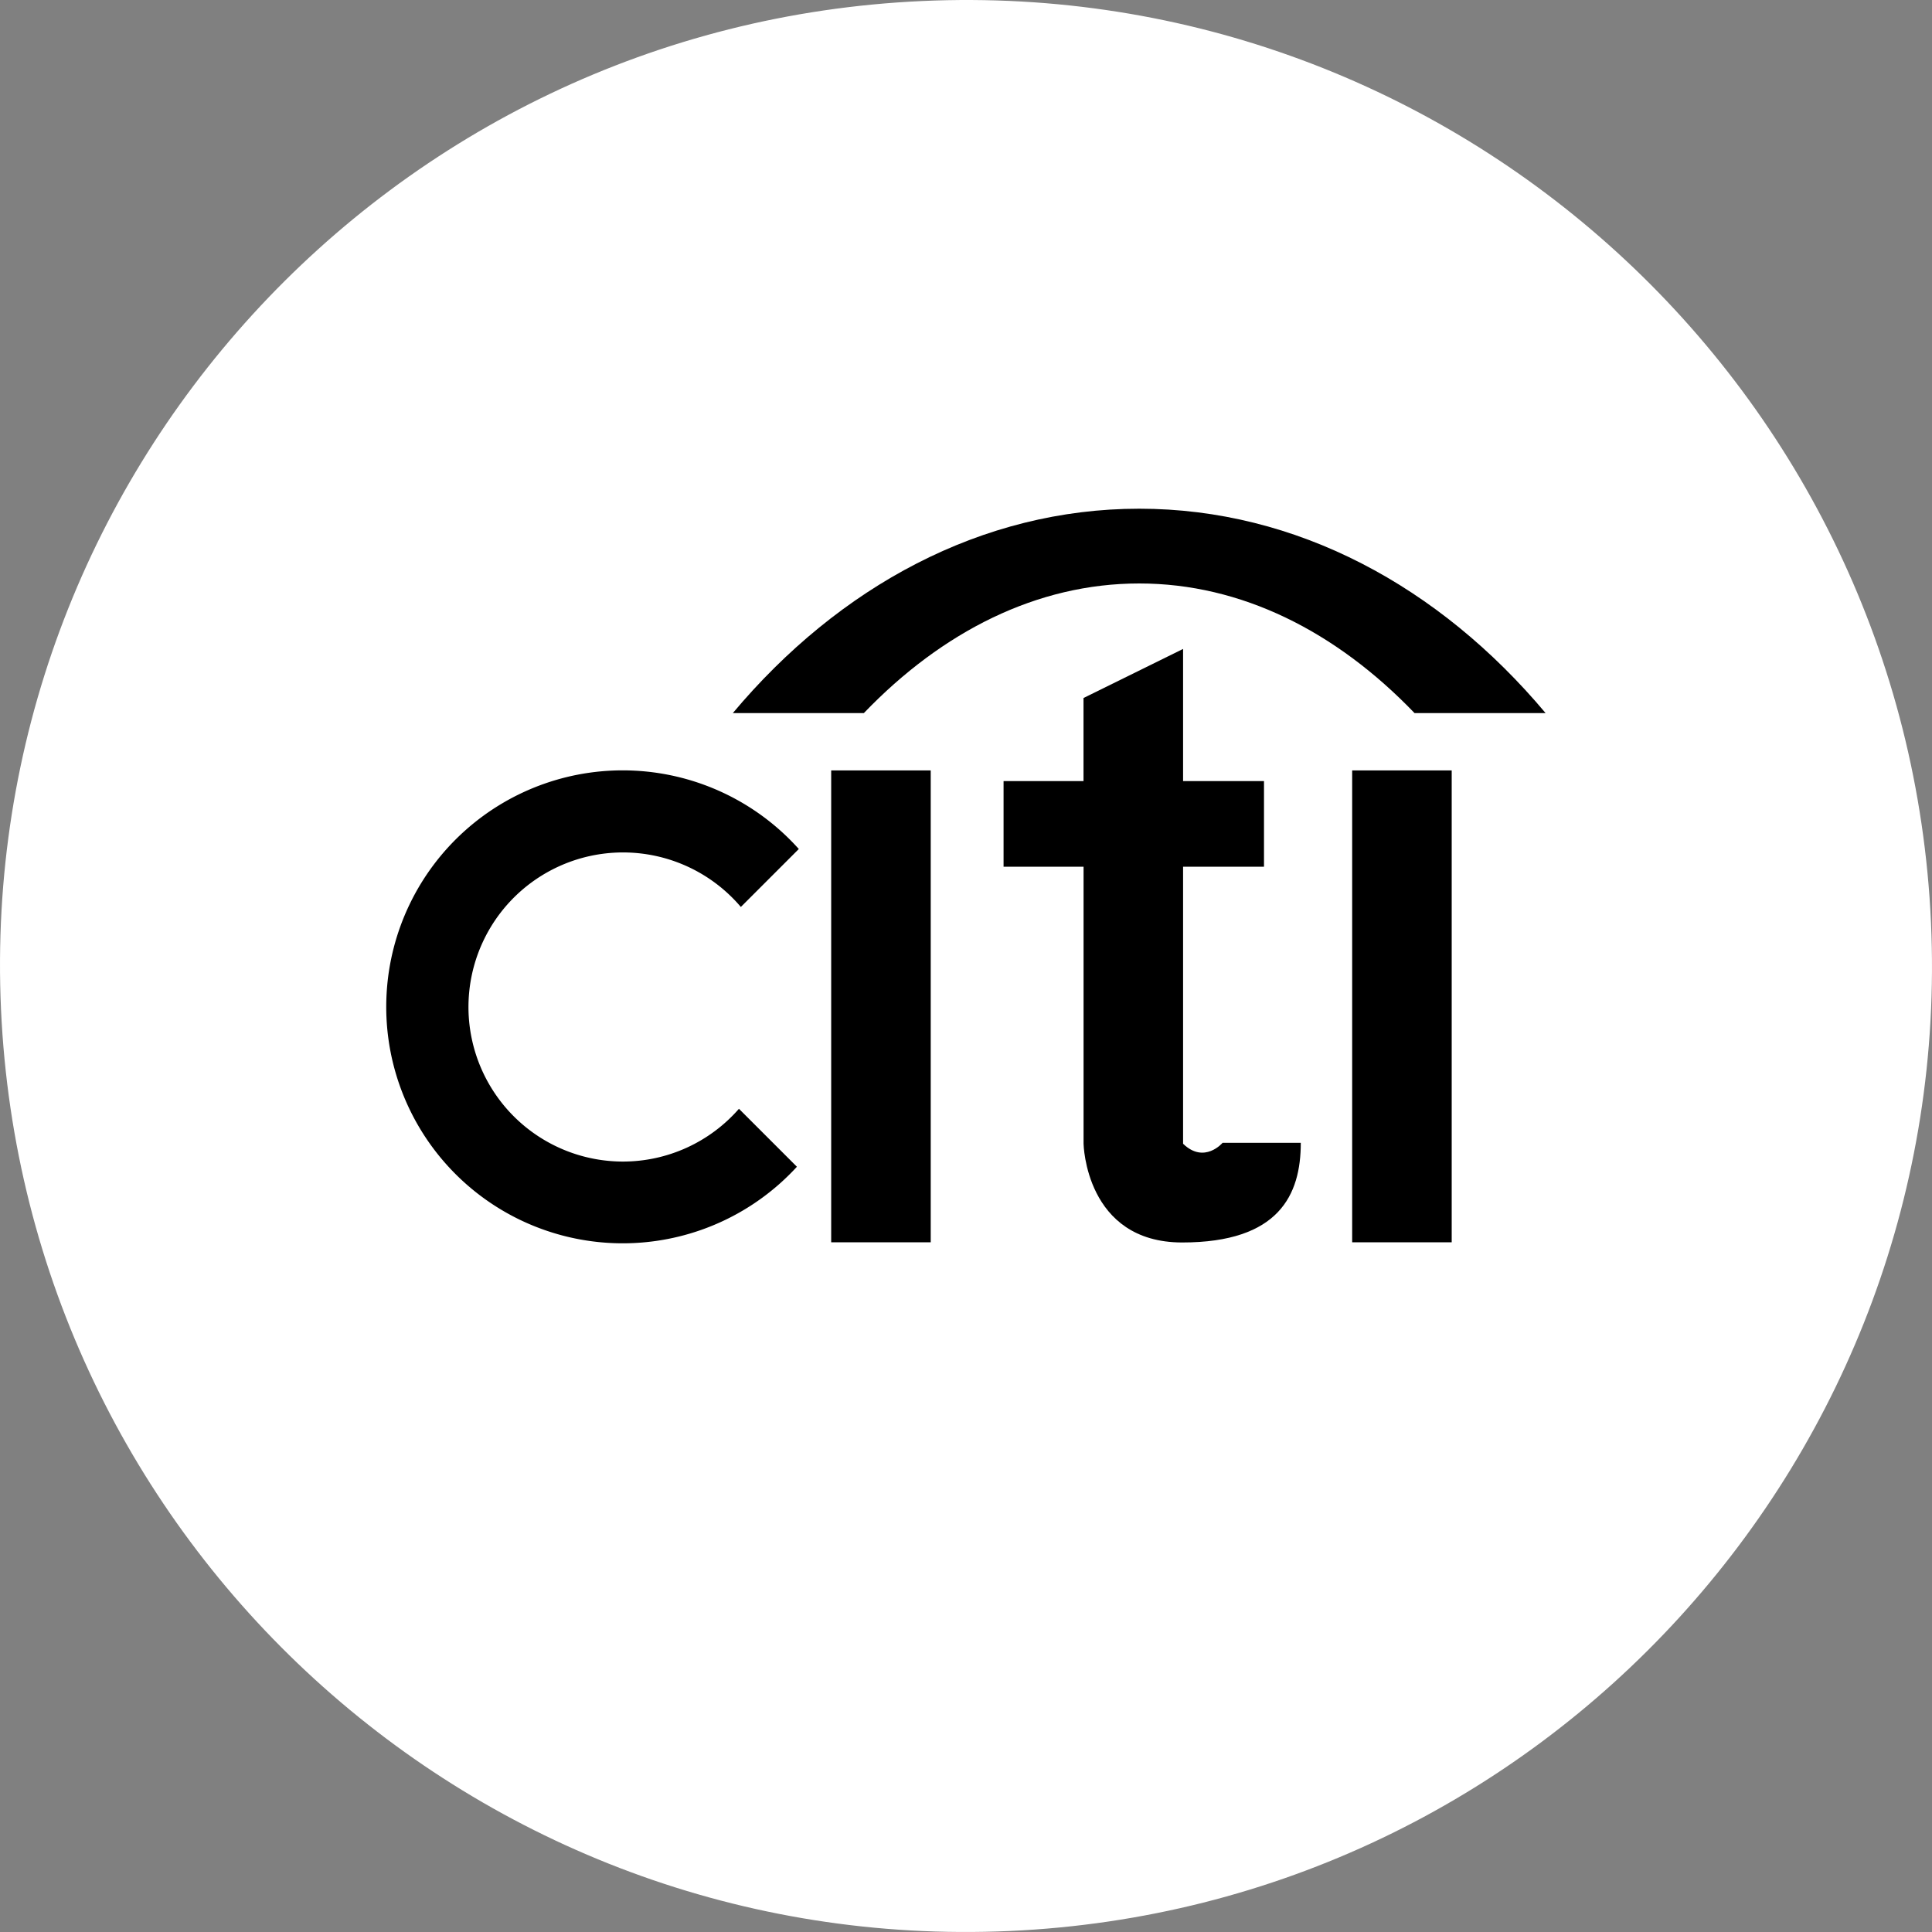 <svg id="레이어_1" data-name="레이어 1" xmlns="http://www.w3.org/2000/svg" viewBox="0 0 1080 1080"><rect x="0" y="0" width="1080" height="1080" fill="#808080" stroke="none"/><defs><style>.cls-1{fill:#fff;}</style></defs><path class="cls-1" d="M515.53.57C217.62,14-13,266.4.57,564.37s265.91,528.47,563.86,515.07,528.53-266,515-563.89S813.54-13,515.53.57Z"/><path d="M348.21,649.32A86.4,86.4,0,1,1,414.14,507l32.4-32.4A132.19,132.19,0,1,0,436.3,661.29q4.8-4.31,9.18-9.07l-32.4-32.4A86.16,86.16,0,0,1,348.21,649.32Z"/><rect x="464.64" y="430.67" width="55.64" height="263.78"/><rect x="755.87" y="430.67" width="55.64" height="263.78"/><path d="M661.35,639.37V484.49h45.23V436.65H661.35V362.76l-55.66,27.43v46.46H561v47.84h44.72V639.37s1,55.18,55.14,55.18,66.29-26.61,66.29-55.72H683.44S673.25,650.86,661.35,639.37Z"/><path d="M636.83,326.16c57,0,110,26.75,153.92,72.47H864c-59.36-70.8-139.23-114.26-227.17-114.26S469,327.83,409.64,398.63h73.25C526.78,352.93,579.77,326.16,636.83,326.16Z"/></svg>